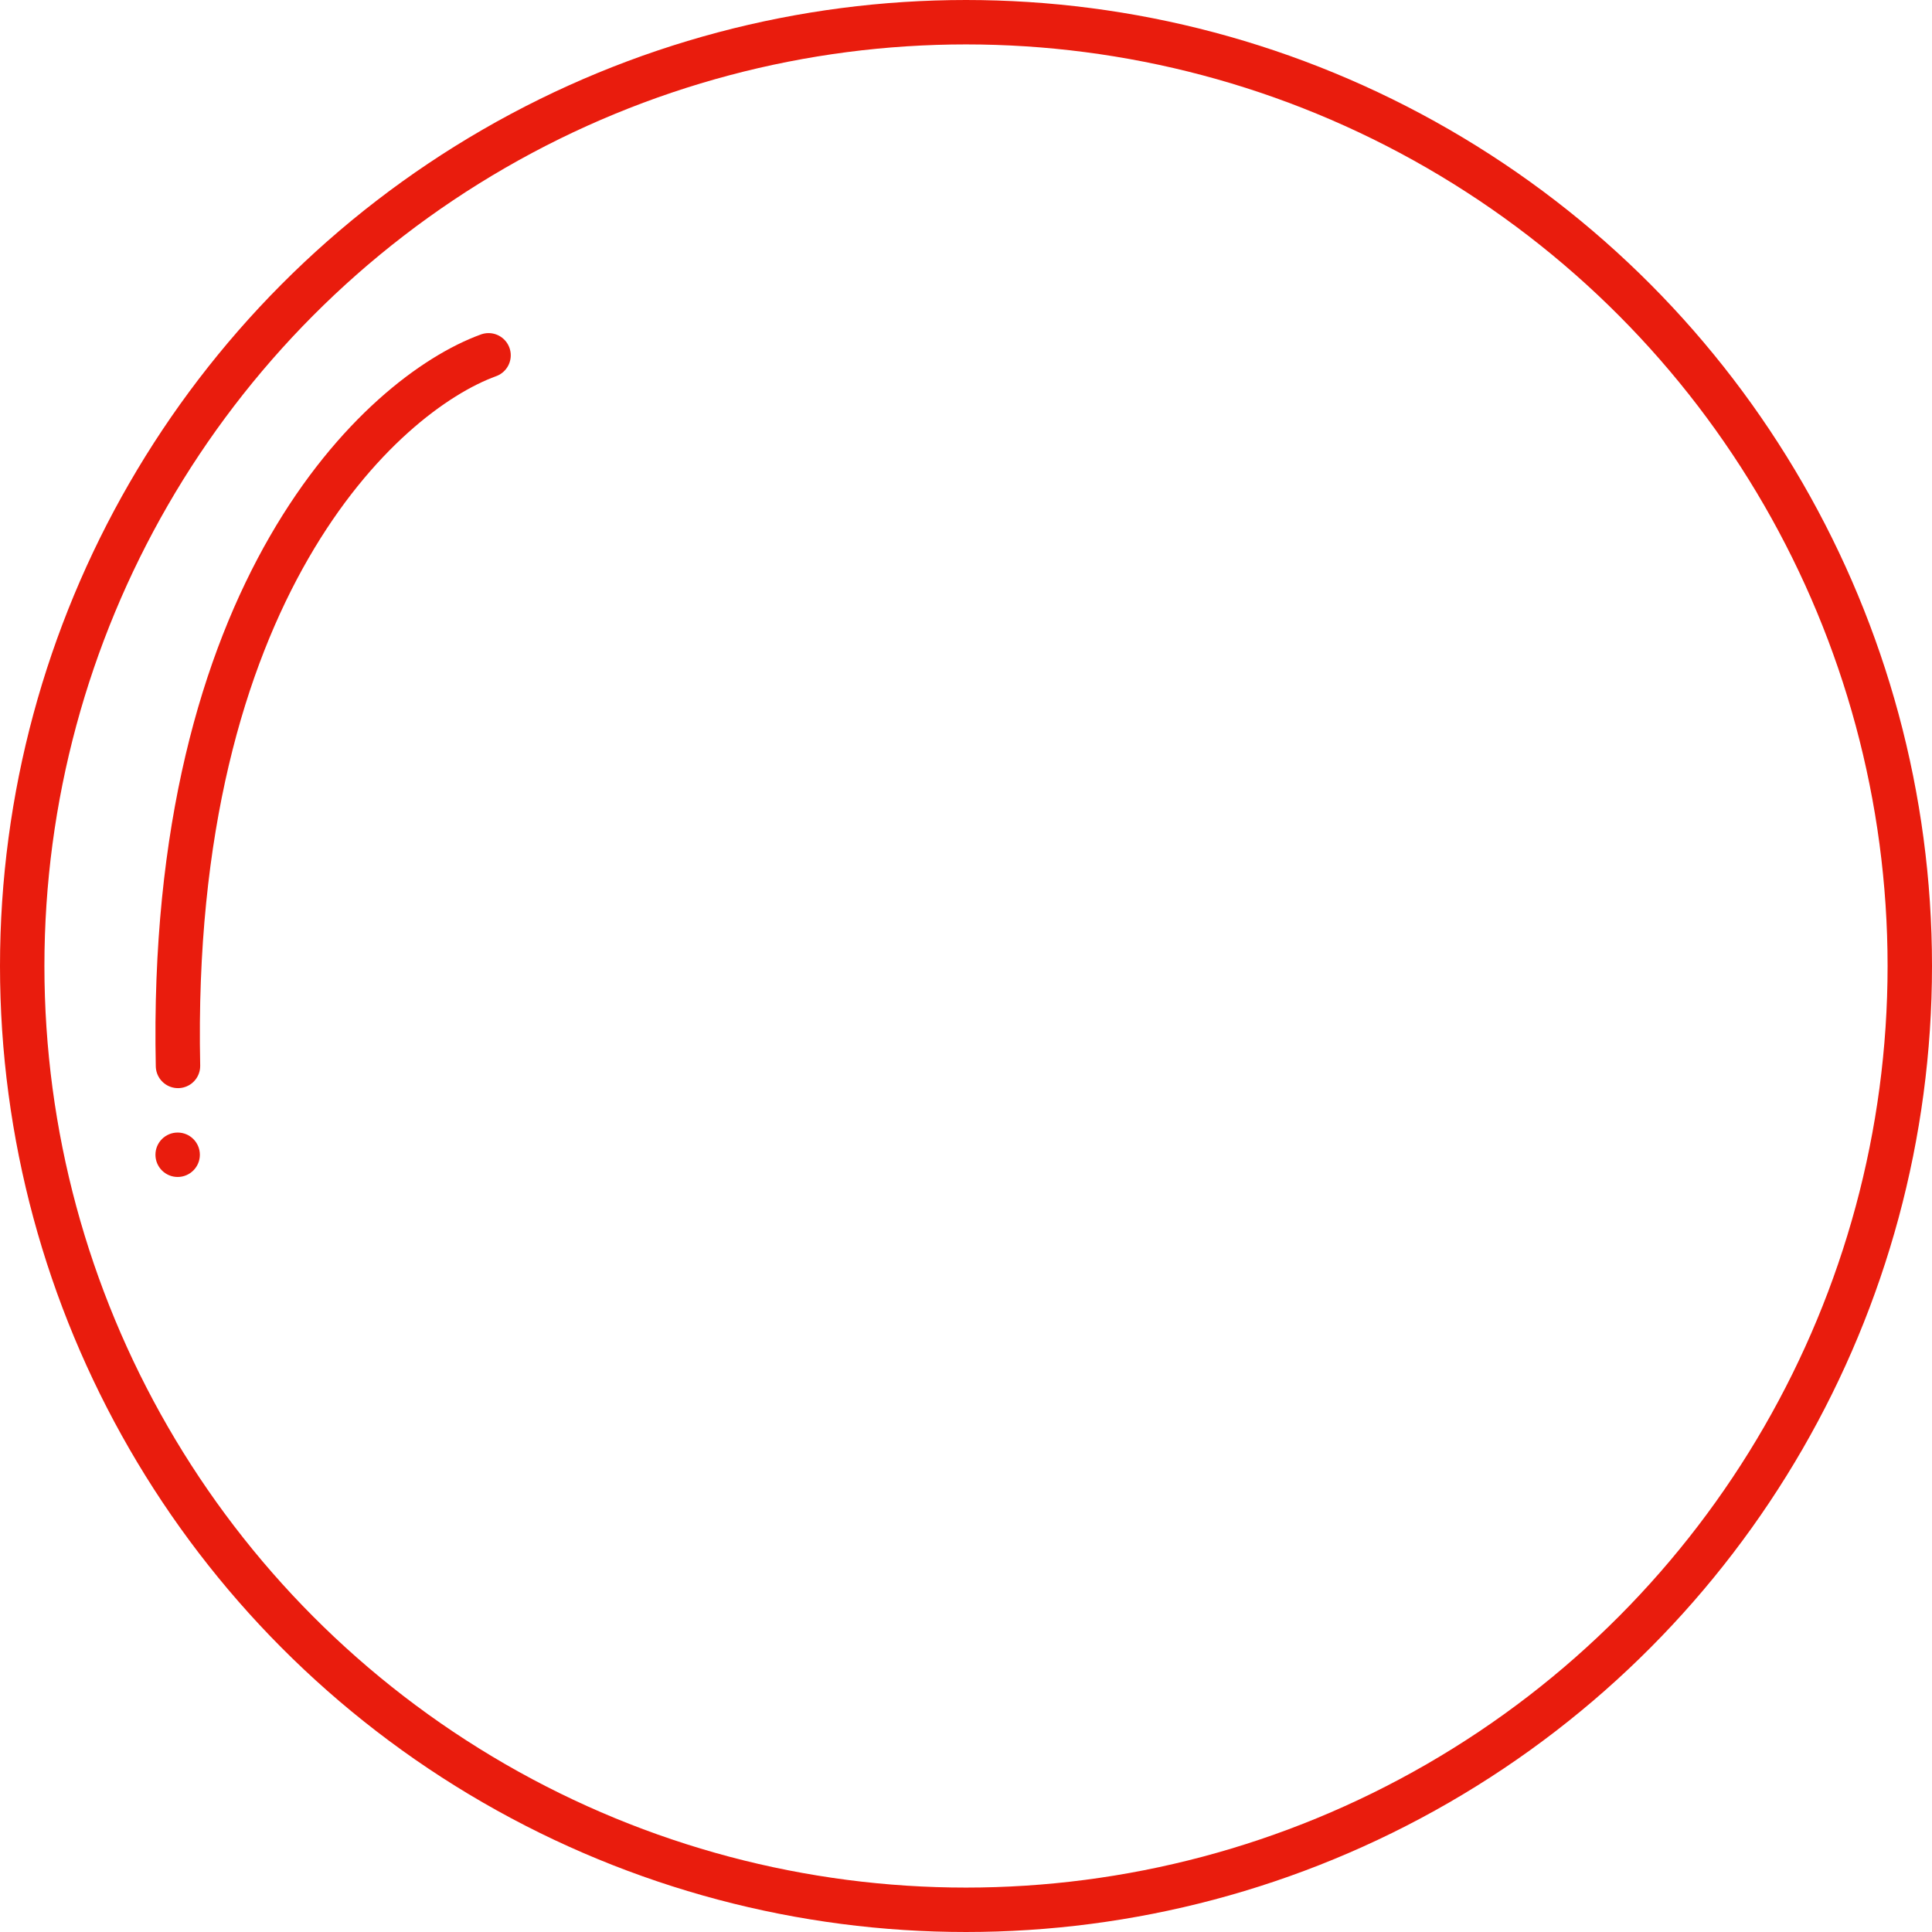 <svg width="87" height="87" viewBox="0 0 87 87" fill="none" xmlns="http://www.w3.org/2000/svg">
<circle cx="43.5" cy="43.5" r="42.5" stroke="#E91C0D" stroke-width="2"/>
<path d="M22 16C17.152 17.762 7.568 26.628 8.015 48" stroke="#E91C0D" stroke-width="2" stroke-linecap="round" stroke-linejoin="round"/>
<circle cx="8" cy="52" r="1" fill="#E91C0D"/>
</svg>
